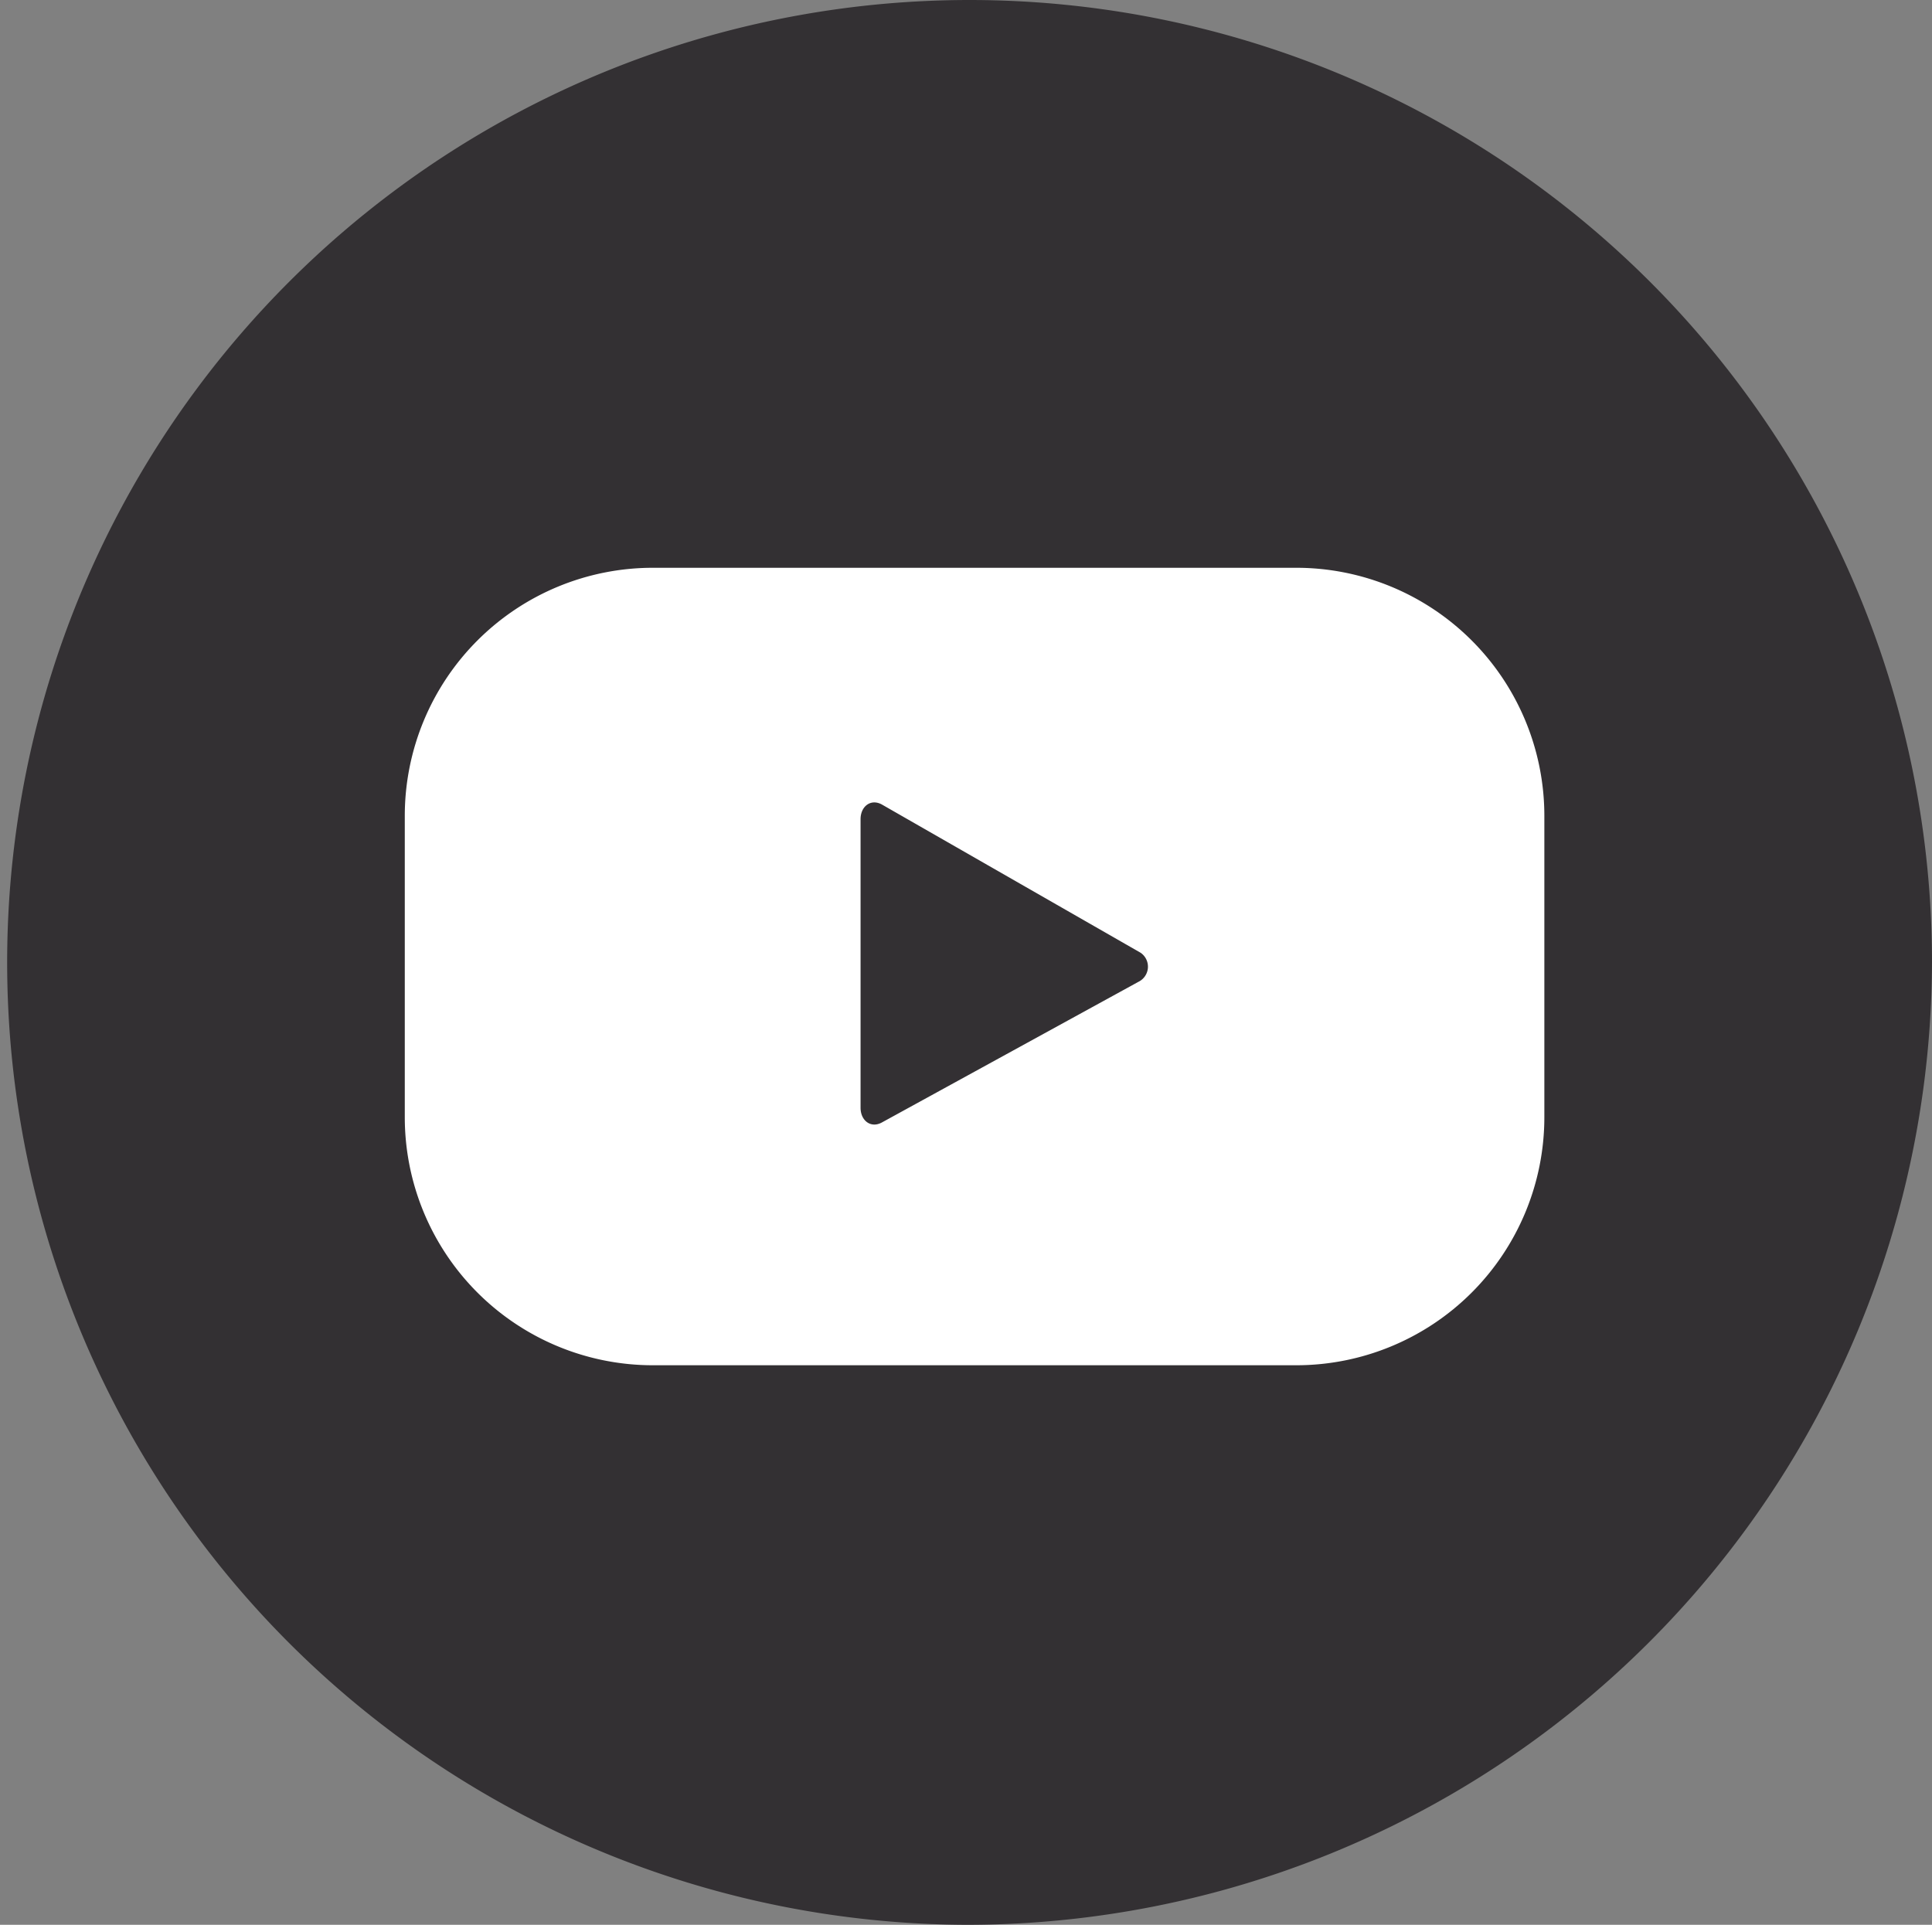 <svg xmlns="http://www.w3.org/2000/svg" width="32.131" height="32.012" viewBox="0 0 32.131 32.012">
    <rect x="0" y="0" width="32.131" height="32.012" fill="#808080" stroke="none"/>
    <g>
        <path fill="#333033" d="M711.891 170.73a16.006 16.006 0 1 1 16.065-16.006 16.054 16.054 0 0 1-16.065 16.006z" transform="translate(-695.825 -138.718)"/>
    </g>
    <g>
        <g>
            <path fill="#fff" d="M726.214 158.989a4.126 4.126 0 0 0-4.126-4.126h-10.7a4.126 4.126 0 0 0-4.126 4.126V164a4.126 4.126 0 0 0 4.126 4.126h10.7a4.126 4.126 0 0 0 4.126-4.126zm-6.751 2.76l-4.268 2.34c-.185.1-.353-.034-.353-.245v-4.8c0-.214.172-.347.358-.242l4.3 2.464a.28.28 0 0 1-.037.483z" transform="translate(6.732 9.443) translate(-707.262 -154.863)"/>
        </g>
    </g>
</svg>
